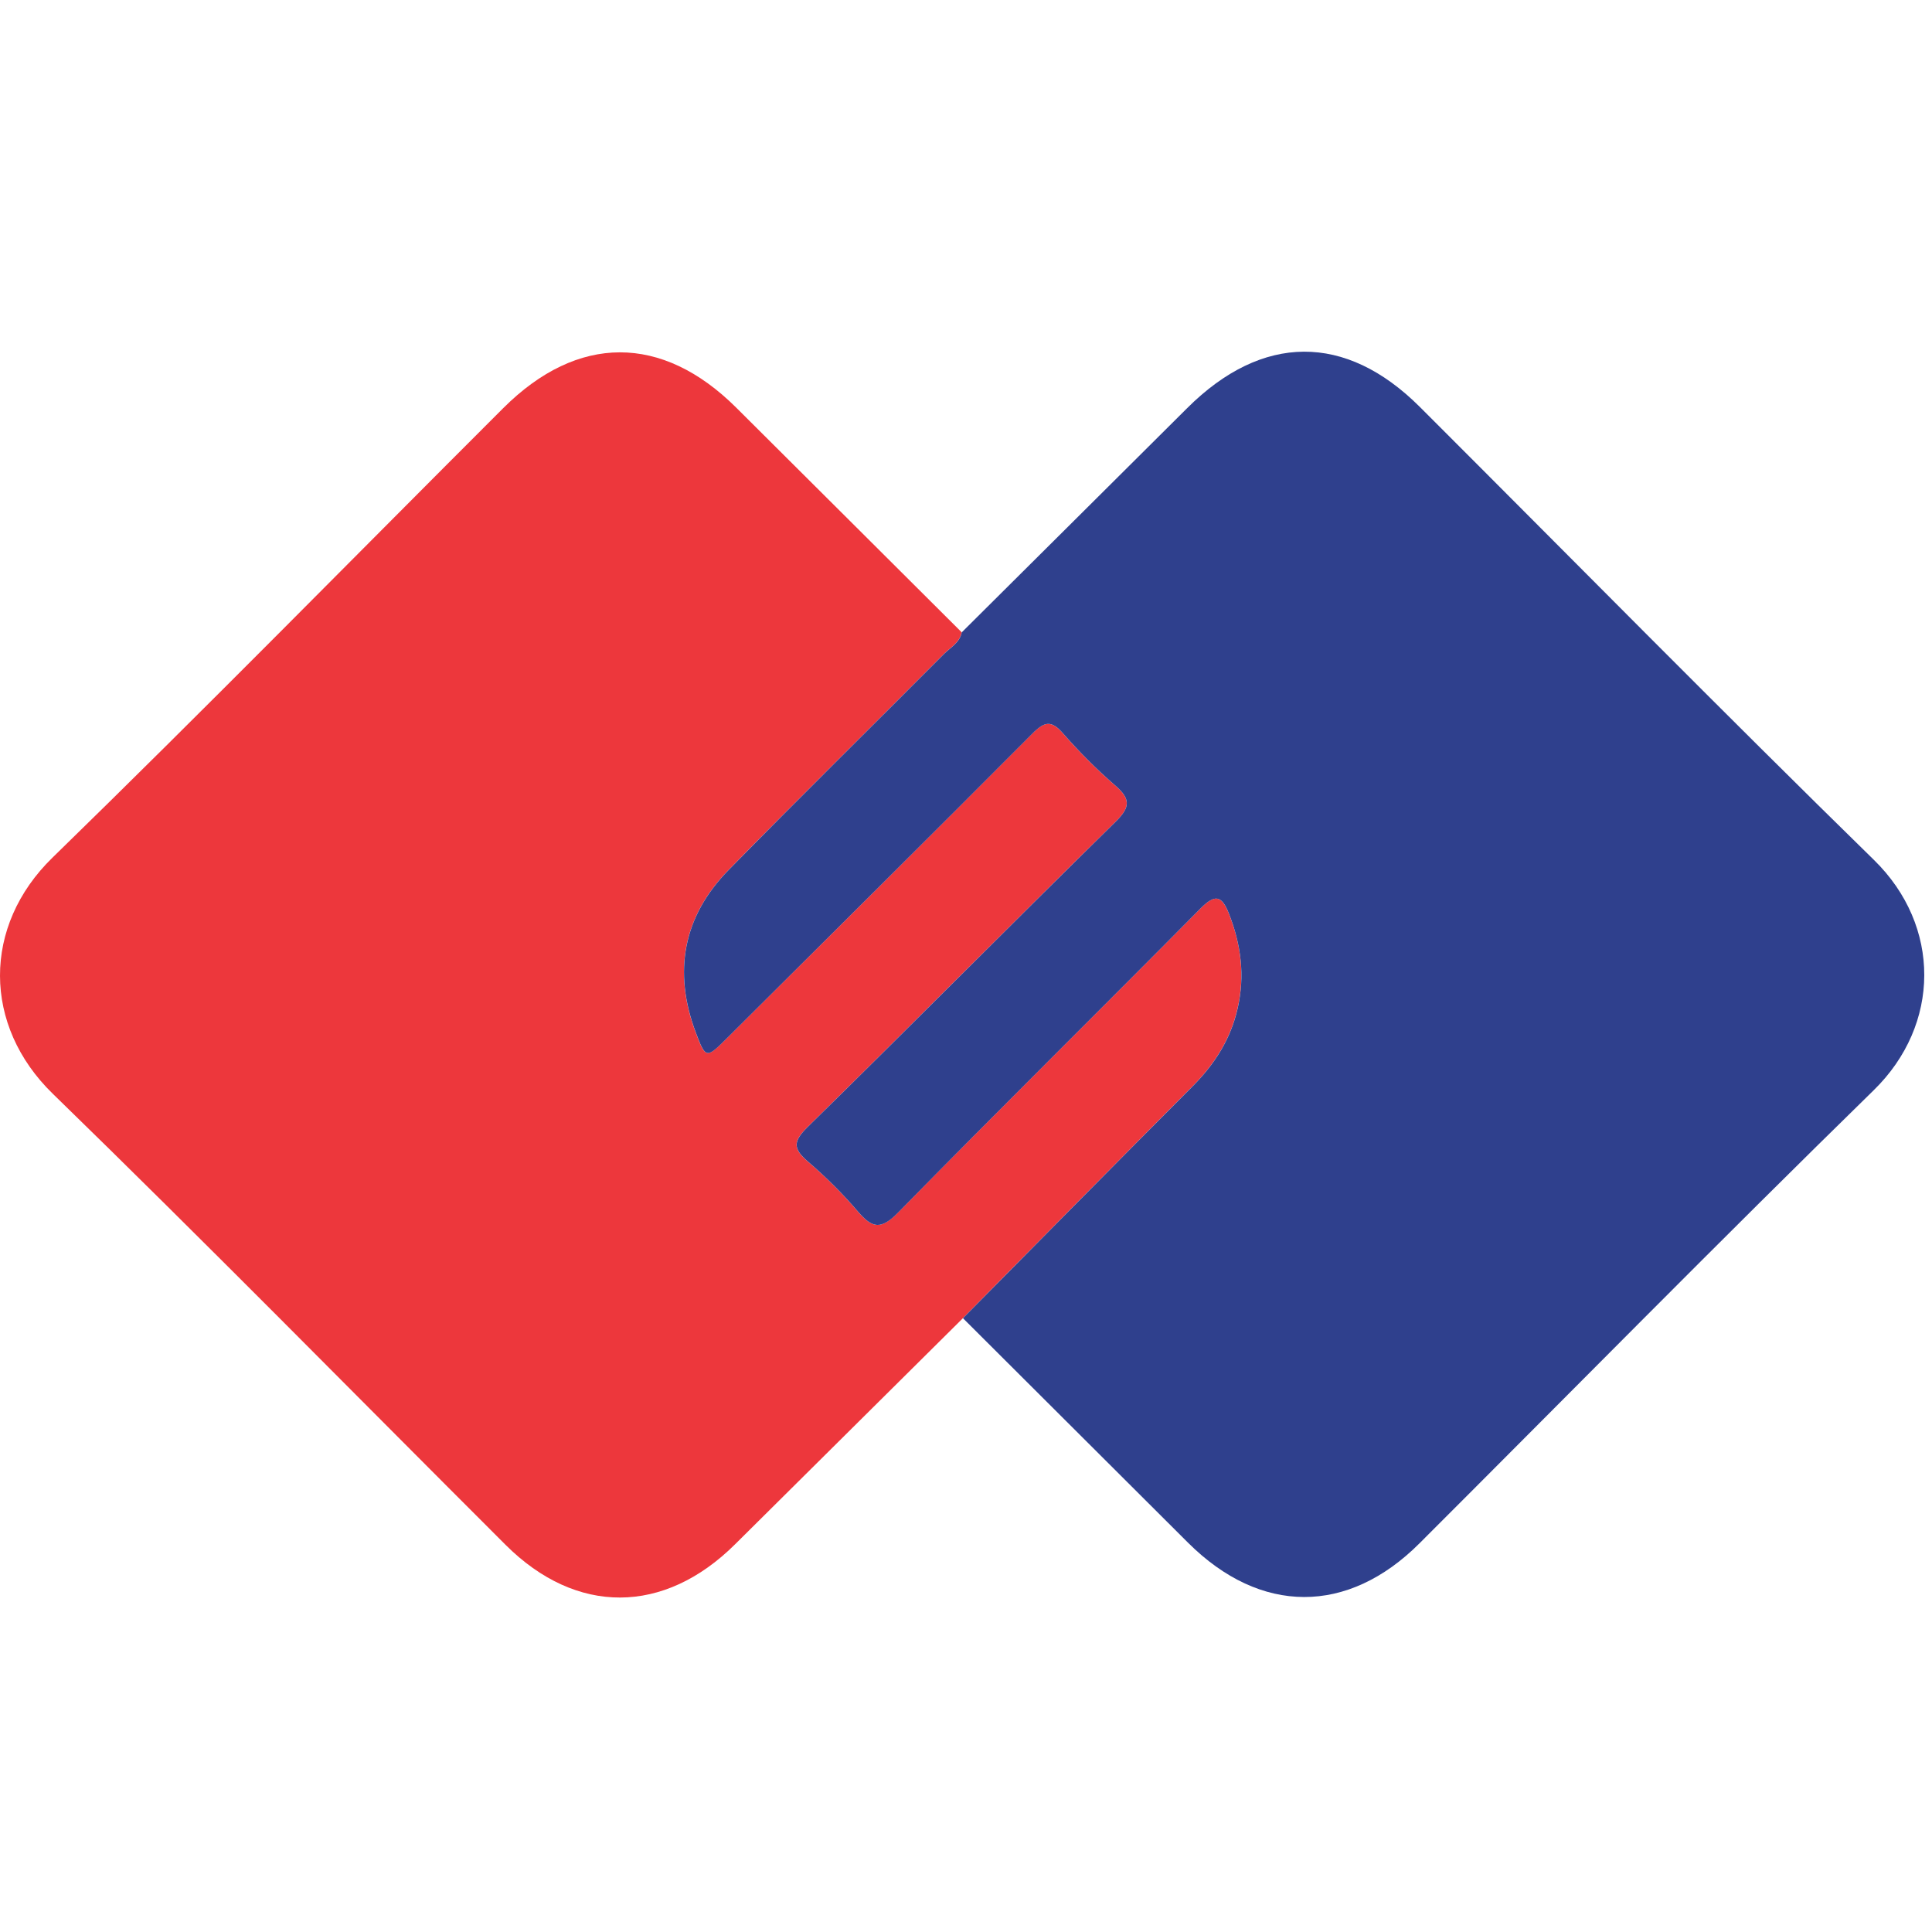 <svg xmlns="http://www.w3.org/2000/svg" xmlns:xlink="http://www.w3.org/1999/xlink" width="40" height="40" viewBox="0 0 40 40">
    <defs>
        <path id="prefix__a" d="M0 0.135L25.702 0.135 25.702 25.915 0 25.915z"/>
        <path id="prefix__c" d="M0.077 0.121L25.755 0.121 25.755 25.904 0.077 25.904z"/>
    </defs>
    <g fill="none" fill-rule="evenodd">
        <g transform="translate(0 7) translate(0 .16)">
            <mask id="prefix__b" fill="#fff">
                <use xlink:href="#prefix__a"/>
            </mask>
            <path fill="#ED373C" d="M19.936 20.132c-1.571 1.56-3.144 3.118-4.715 4.679-1.475 1.466-3.29 1.474-4.753.014-3.121-3.116-6.212-6.264-9.375-9.34-1.453-1.412-1.46-3.475-.005-4.89C4.235 7.53 7.312 4.393 10.42 1.289c1.54-1.537 3.287-1.538 4.824-.008 1.557 1.549 3.111 3.1 4.667 4.65-.042.217-.235.314-.37.45-1.485 1.494-2.987 2.97-4.46 4.474-.94.961-1.15 2.104-.678 3.36.206.55.22.544.647.12 2.11-2.1 4.224-4.197 6.323-6.307.249-.25.392-.283.635-.004.333.381.695.744 1.078 1.076.313.272.328.442.013.751-2.137 2.098-4.244 4.227-6.381 6.325-.3.294-.304.445.004.71.372.317.722.666 1.04 1.038.294.344.474.385.83.021 2.07-2.113 4.179-4.189 6.26-6.293.297-.3.438-.282.589.1.253.64.337 1.287.181 1.967-.146.642-.48 1.159-.94 1.62-1.588 1.592-3.166 3.195-4.747 4.793" />
        </g>
        <g transform="translate(0 7) translate(14.085 .16)">
            <mask id="prefix__d" fill="#fff">
                <use xlink:href="#prefix__c"/>
            </mask>
            <path fill="#2F408D" d="M5.852 20.132c1.581-1.598 3.159-3.201 4.747-4.793.46-.461.794-.978.94-1.62.155-.68.071-1.327-.182-1.968-.15-.38-.292-.4-.59-.099-2.08 2.104-4.188 4.18-6.258 6.293-.356.364-.537.323-.831-.021-.317-.372-.668-.72-1.04-1.039-.307-.264-.303-.415-.004-.709 2.138-2.098 4.245-4.227 6.381-6.325.315-.31.3-.479-.013-.751-.383-.332-.744-.695-1.078-1.076-.243-.28-.386-.246-.634.004-2.1 2.11-4.214 4.206-6.324 6.307-.426.424-.44.43-.646-.12-.472-1.256-.263-2.399.678-3.36 1.473-1.504 2.974-2.98 4.459-4.473.136-.137.329-.234.37-.45 1.556-1.548 3.114-3.095 4.669-4.644 1.552-1.546 3.279-1.558 4.816-.022 3.133 3.129 6.239 6.284 9.403 9.38 1.394 1.365 1.381 3.41-.006 4.765-3.165 3.095-6.27 6.25-9.403 9.38-1.487 1.488-3.293 1.484-4.792-.009-1.555-1.549-3.108-3.1-4.662-4.65" />
        </g>
    </g>
</svg>
